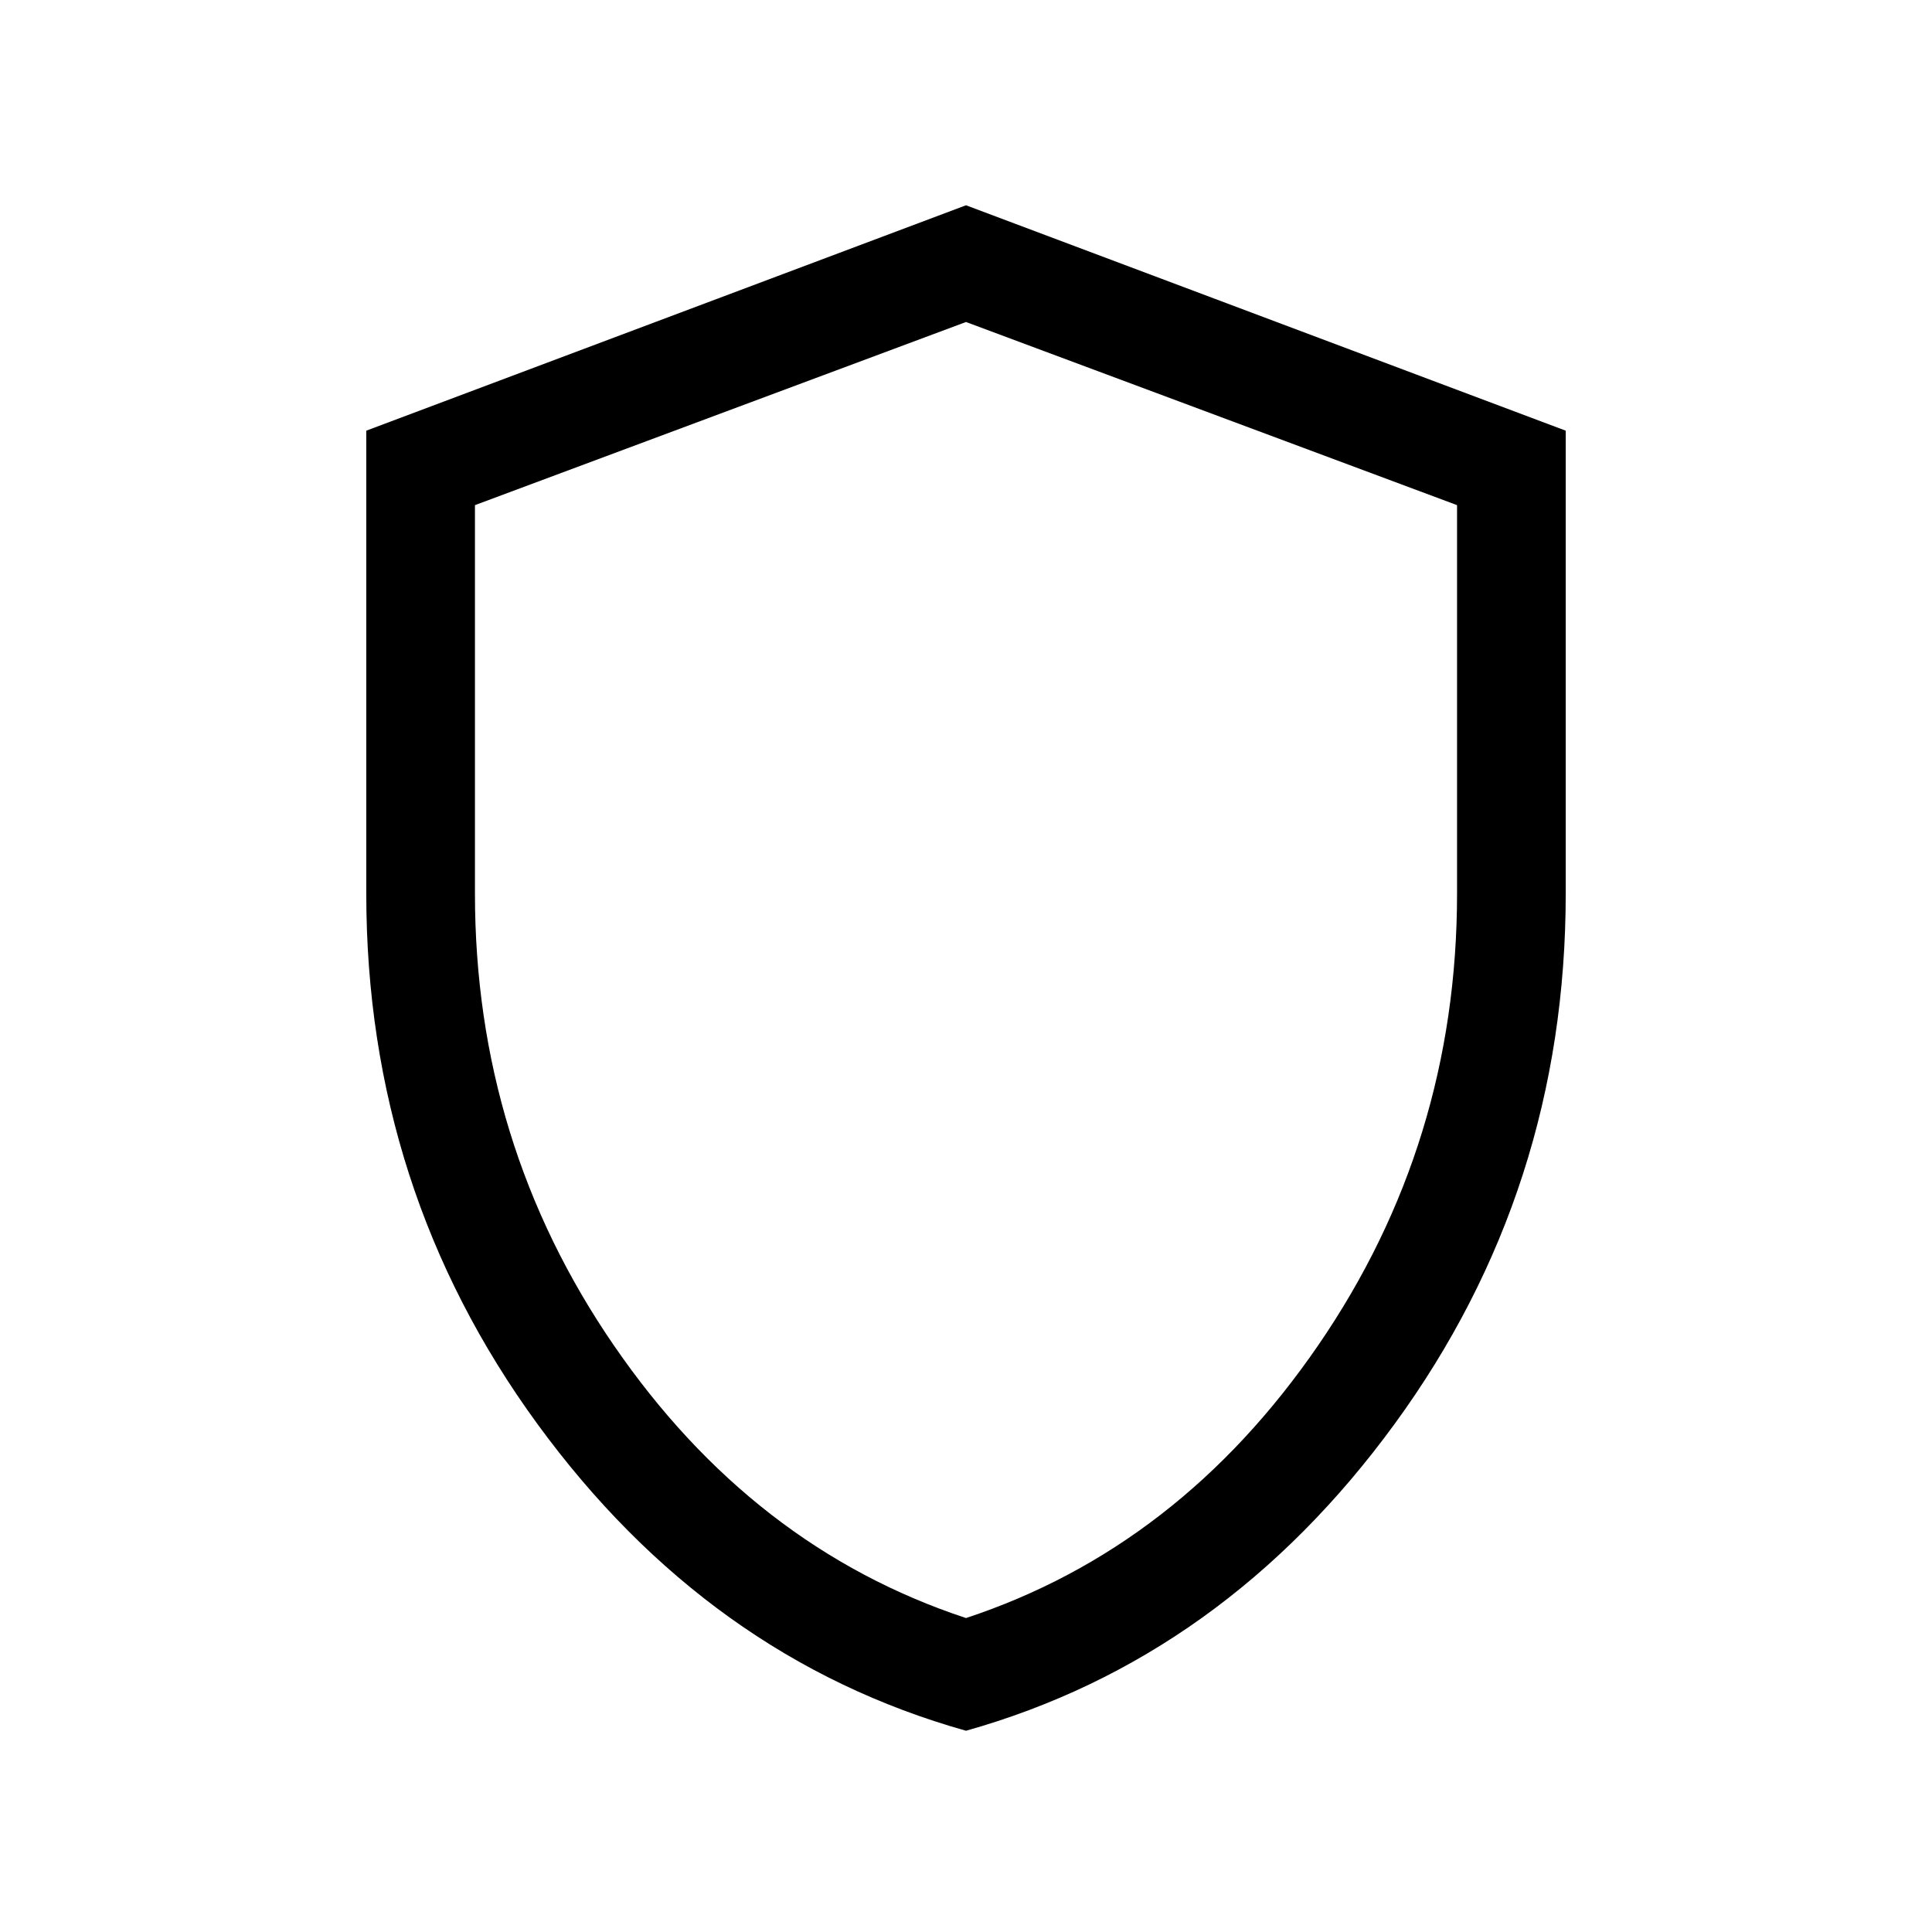 <svg xmlns="http://www.w3.org/2000/svg" height="24" width="24"><path d="M12 21.5q-3.2-.9-5.325-3.812Q4.55 14.775 4.55 11.1V5.35L12 2.55l7.45 2.8v5.75q0 3.675-2.125 6.588Q15.2 20.6 12 21.5Zm0-9.45Zm0 8.05q2.65-.875 4.375-3.388Q18.1 14.2 18.1 11.1V6.275L12 4 5.9 6.275V11.1q0 3.1 1.725 5.612Q9.35 19.225 12 20.1Z"/></svg>